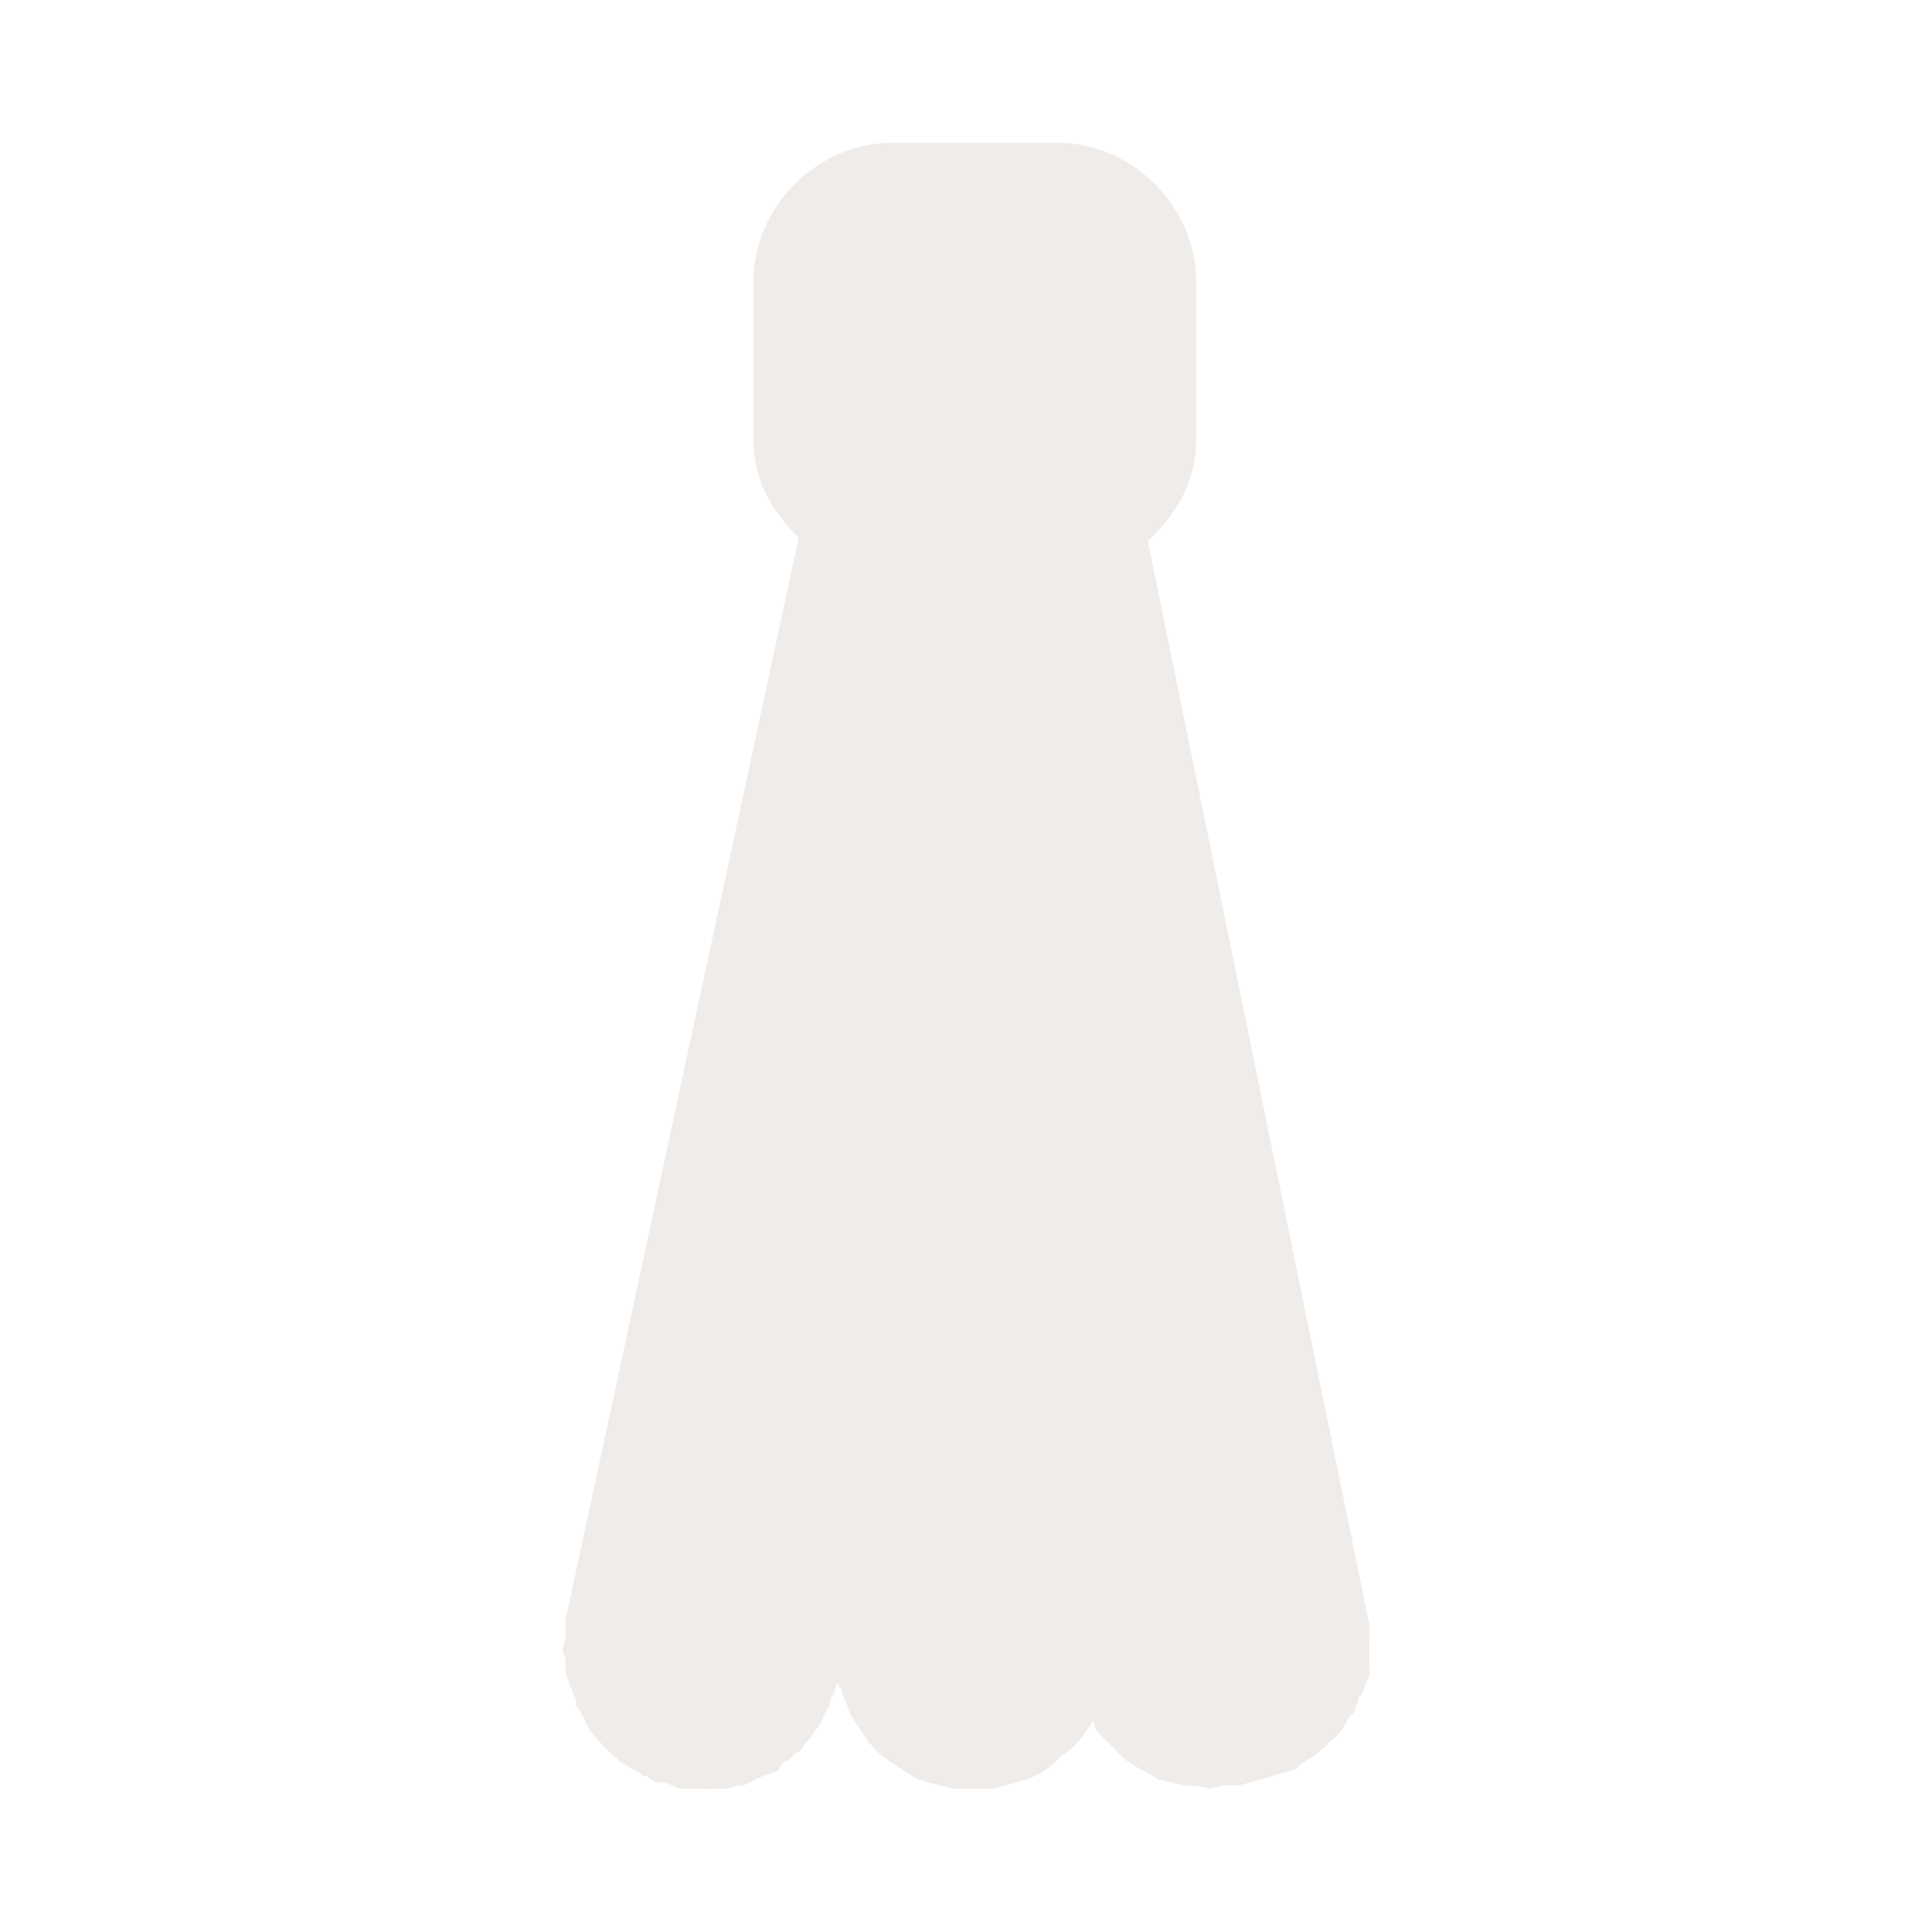 <?xml version="1.0" encoding="UTF-8"?>
<svg xmlns="http://www.w3.org/2000/svg" xmlns:xlink="http://www.w3.org/1999/xlink" width="12" height="12" viewBox="0 0 12 12">
<defs>
<filter id="filter-remove-color" x="0%" y="0%" width="100%" height="100%">
<feColorMatrix color-interpolation-filters="sRGB" values="0 0 0 0 1 0 0 0 0 1 0 0 0 0 1 0 0 0 1 0" />
</filter>
<mask id="mask-0">
<g filter="url(#filter-remove-color)">
<rect x="-1.2" y="-1.2" width="14.4" height="14.4" fill="rgb(0%, 0%, 0%)" fill-opacity="0.807"/>
</g>
</mask>
<clipPath id="clip-0">
<rect x="0" y="0" width="12" height="12"/>
</clipPath>
<g id="source-6" clip-path="url(#clip-0)">
<path fill-rule="nonzero" fill="rgb(92.157%, 90.588%, 89.412%)" fill-opacity="1" d="M 5.543 0.887 C 5.074 0.887 4.68 1.285 4.68 1.75 L 4.68 2.734 C 4.68 2.977 4.793 3.176 4.961 3.34 L 3.512 10.066 C 3.512 10.082 3.512 10.094 3.512 10.105 C 3.516 10.094 3.512 10.18 3.512 10.168 C 3.516 10.152 3.492 10.262 3.492 10.246 C 3.492 10.234 3.516 10.32 3.512 10.309 C 3.512 10.293 3.516 10.402 3.512 10.387 C 3.512 10.375 3.535 10.461 3.535 10.449 C 3.531 10.438 3.559 10.52 3.555 10.508 C 3.551 10.504 3.566 10.527 3.574 10.547 C 3.582 10.566 3.578 10.594 3.574 10.59 C 3.578 10.602 3.594 10.613 3.594 10.609 C 3.59 10.602 3.617 10.656 3.613 10.648 C 3.609 10.641 3.641 10.699 3.633 10.688 C 3.629 10.68 3.66 10.738 3.652 10.73 C 3.672 10.758 3.691 10.785 3.715 10.809 C 3.711 10.805 3.723 10.816 3.734 10.828 C 3.746 10.844 3.758 10.855 3.754 10.852 C 3.77 10.863 3.777 10.875 3.773 10.871 C 3.789 10.883 3.801 10.895 3.793 10.891 C 3.809 10.902 3.82 10.914 3.816 10.91 C 3.84 10.934 3.867 10.953 3.895 10.969 C 3.887 10.965 3.945 10.996 3.934 10.992 C 3.926 10.984 3.984 11.016 3.977 11.012 C 3.969 11.008 3.98 11.023 3.996 11.031 C 4.008 11.035 4.02 11.031 4.016 11.031 C 4.031 11.039 4.039 11.055 4.035 11.051 C 4.027 11.047 4.086 11.074 4.074 11.07 C 4.066 11.066 4.145 11.074 4.137 11.07 C 4.129 11.07 4.184 11.094 4.176 11.09 C 4.168 11.09 4.227 11.113 4.215 11.109 C 4.207 11.109 4.266 11.113 4.258 11.109 C 4.25 11.109 4.324 11.113 4.316 11.109 C 4.309 11.109 4.367 11.113 4.355 11.109 C 4.383 11.113 4.41 11.113 4.438 11.109 C 4.43 11.113 4.488 11.109 4.477 11.109 C 4.469 11.113 4.527 11.109 4.52 11.109 C 4.508 11.113 4.586 11.09 4.578 11.09 C 4.57 11.094 4.625 11.09 4.617 11.09 C 4.609 11.094 4.668 11.066 4.66 11.07 C 4.648 11.074 4.707 11.047 4.699 11.051 C 4.691 11.055 4.746 11.027 4.738 11.031 C 4.73 11.035 4.809 11.008 4.801 11.012 C 4.793 11.016 4.848 10.984 4.84 10.992 C 4.832 10.996 4.867 10.945 4.859 10.949 C 4.852 10.957 4.906 10.926 4.898 10.93 C 4.895 10.938 4.945 10.883 4.941 10.891 C 4.934 10.895 4.984 10.863 4.98 10.871 C 4.973 10.875 5.004 10.824 5 10.828 C 4.996 10.836 5.047 10.781 5.039 10.789 C 5.035 10.797 5.066 10.742 5.059 10.75 C 5.066 10.742 5.074 10.738 5.082 10.73 C 5.074 10.738 5.105 10.68 5.102 10.688 C 5.098 10.699 5.125 10.641 5.121 10.648 C 5.117 10.656 5.145 10.602 5.141 10.609 C 5.137 10.613 5.156 10.586 5.16 10.57 C 5.16 10.57 5.156 10.555 5.16 10.547 C 5.168 10.535 5.184 10.504 5.18 10.508 C 5.188 10.488 5.195 10.469 5.199 10.449 C 5.207 10.469 5.223 10.496 5.223 10.488 C 5.219 10.477 5.246 10.559 5.242 10.547 C 5.238 10.539 5.266 10.598 5.262 10.59 C 5.258 10.578 5.285 10.66 5.281 10.648 C 5.277 10.637 5.328 10.719 5.32 10.711 C 5.316 10.699 5.367 10.781 5.363 10.77 C 5.355 10.762 5.41 10.84 5.402 10.828 C 5.395 10.82 5.449 10.879 5.441 10.871 C 5.434 10.863 5.492 10.918 5.48 10.91 C 5.473 10.902 5.551 10.957 5.543 10.949 C 5.531 10.941 5.613 10.996 5.602 10.992 C 5.594 10.984 5.672 11.035 5.664 11.031 C 5.676 11.039 5.688 11.043 5.703 11.051 C 5.691 11.047 5.777 11.074 5.762 11.07 C 5.75 11.066 5.859 11.094 5.844 11.09 C 5.828 11.086 5.938 11.113 5.926 11.109 C 5.91 11.109 6.02 11.113 6.004 11.109 C 5.988 11.109 6.098 11.109 6.086 11.109 C 6.07 11.113 6.18 11.109 6.164 11.109 C 6.152 11.113 6.258 11.086 6.246 11.09 C 6.23 11.094 6.32 11.066 6.305 11.07 C 6.293 11.074 6.398 11.047 6.387 11.051 C 6.371 11.059 6.48 11.004 6.465 11.012 C 6.453 11.02 6.539 10.961 6.527 10.969 C 6.516 10.98 6.598 10.902 6.586 10.91 C 6.574 10.918 6.656 10.859 6.648 10.871 C 6.637 10.879 6.715 10.797 6.707 10.809 C 6.699 10.82 6.758 10.738 6.746 10.75 C 6.742 10.758 6.777 10.707 6.789 10.688 C 6.801 10.711 6.812 10.758 6.809 10.75 C 6.801 10.738 6.879 10.82 6.867 10.809 C 6.859 10.797 6.938 10.879 6.93 10.871 C 6.918 10.859 7 10.941 6.988 10.93 C 6.977 10.922 7.062 10.98 7.047 10.969 C 7.035 10.961 7.145 11.02 7.129 11.012 C 7.117 11.004 7.203 11.055 7.188 11.051 C 7.176 11.047 7.285 11.074 7.27 11.07 C 7.254 11.066 7.363 11.094 7.352 11.09 C 7.336 11.09 7.445 11.094 7.43 11.09 C 7.414 11.09 7.527 11.109 7.512 11.109 C 7.492 11.109 7.621 11.09 7.602 11.09 C 7.598 11.09 7.617 11.094 7.625 11.09 C 7.652 11.086 7.707 11.09 7.695 11.09 C 7.684 11.094 7.777 11.066 7.766 11.07 C 7.754 11.074 7.848 11.047 7.836 11.051 C 7.82 11.055 7.918 11.027 7.902 11.031 C 7.891 11.035 7.984 11.004 7.973 11.012 C 7.961 11.016 8.055 10.984 8.043 10.992 C 8.031 10.996 8.102 10.945 8.09 10.949 C 8.078 10.957 8.168 10.902 8.156 10.91 C 8.168 10.902 8.172 10.898 8.18 10.891 C 8.172 10.898 8.238 10.84 8.227 10.852 C 8.219 10.859 8.281 10.801 8.273 10.809 C 8.301 10.785 8.324 10.758 8.344 10.73 C 8.336 10.738 8.371 10.68 8.367 10.688 C 8.359 10.699 8.395 10.641 8.391 10.648 C 8.387 10.656 8.402 10.645 8.414 10.629 C 8.418 10.617 8.414 10.605 8.414 10.609 C 8.41 10.613 8.43 10.586 8.438 10.57 C 8.434 10.574 8.43 10.562 8.438 10.547 C 8.445 10.531 8.461 10.523 8.457 10.527 C 8.453 10.539 8.484 10.457 8.48 10.469 C 8.48 10.48 8.508 10.398 8.504 10.41 C 8.504 10.418 8.508 10.336 8.504 10.348 C 8.504 10.359 8.504 10.277 8.504 10.289 C 8.504 10.293 8.504 10.277 8.504 10.27 C 8.504 10.277 8.504 10.219 8.504 10.227 C 8.504 10.234 8.504 10.16 8.504 10.168 C 8.508 10.141 8.508 10.113 8.504 10.086 L 7.129 3.359 C 7.309 3.195 7.43 2.984 7.43 2.734 L 7.43 1.75 C 7.43 1.285 7.035 0.887 6.566 0.887 Z M 5.543 0.887 "/>
</g>
</defs>
<g mask="url(#mask-0)">
<use xlink:href="#source-6"/>
</g>
</svg>
